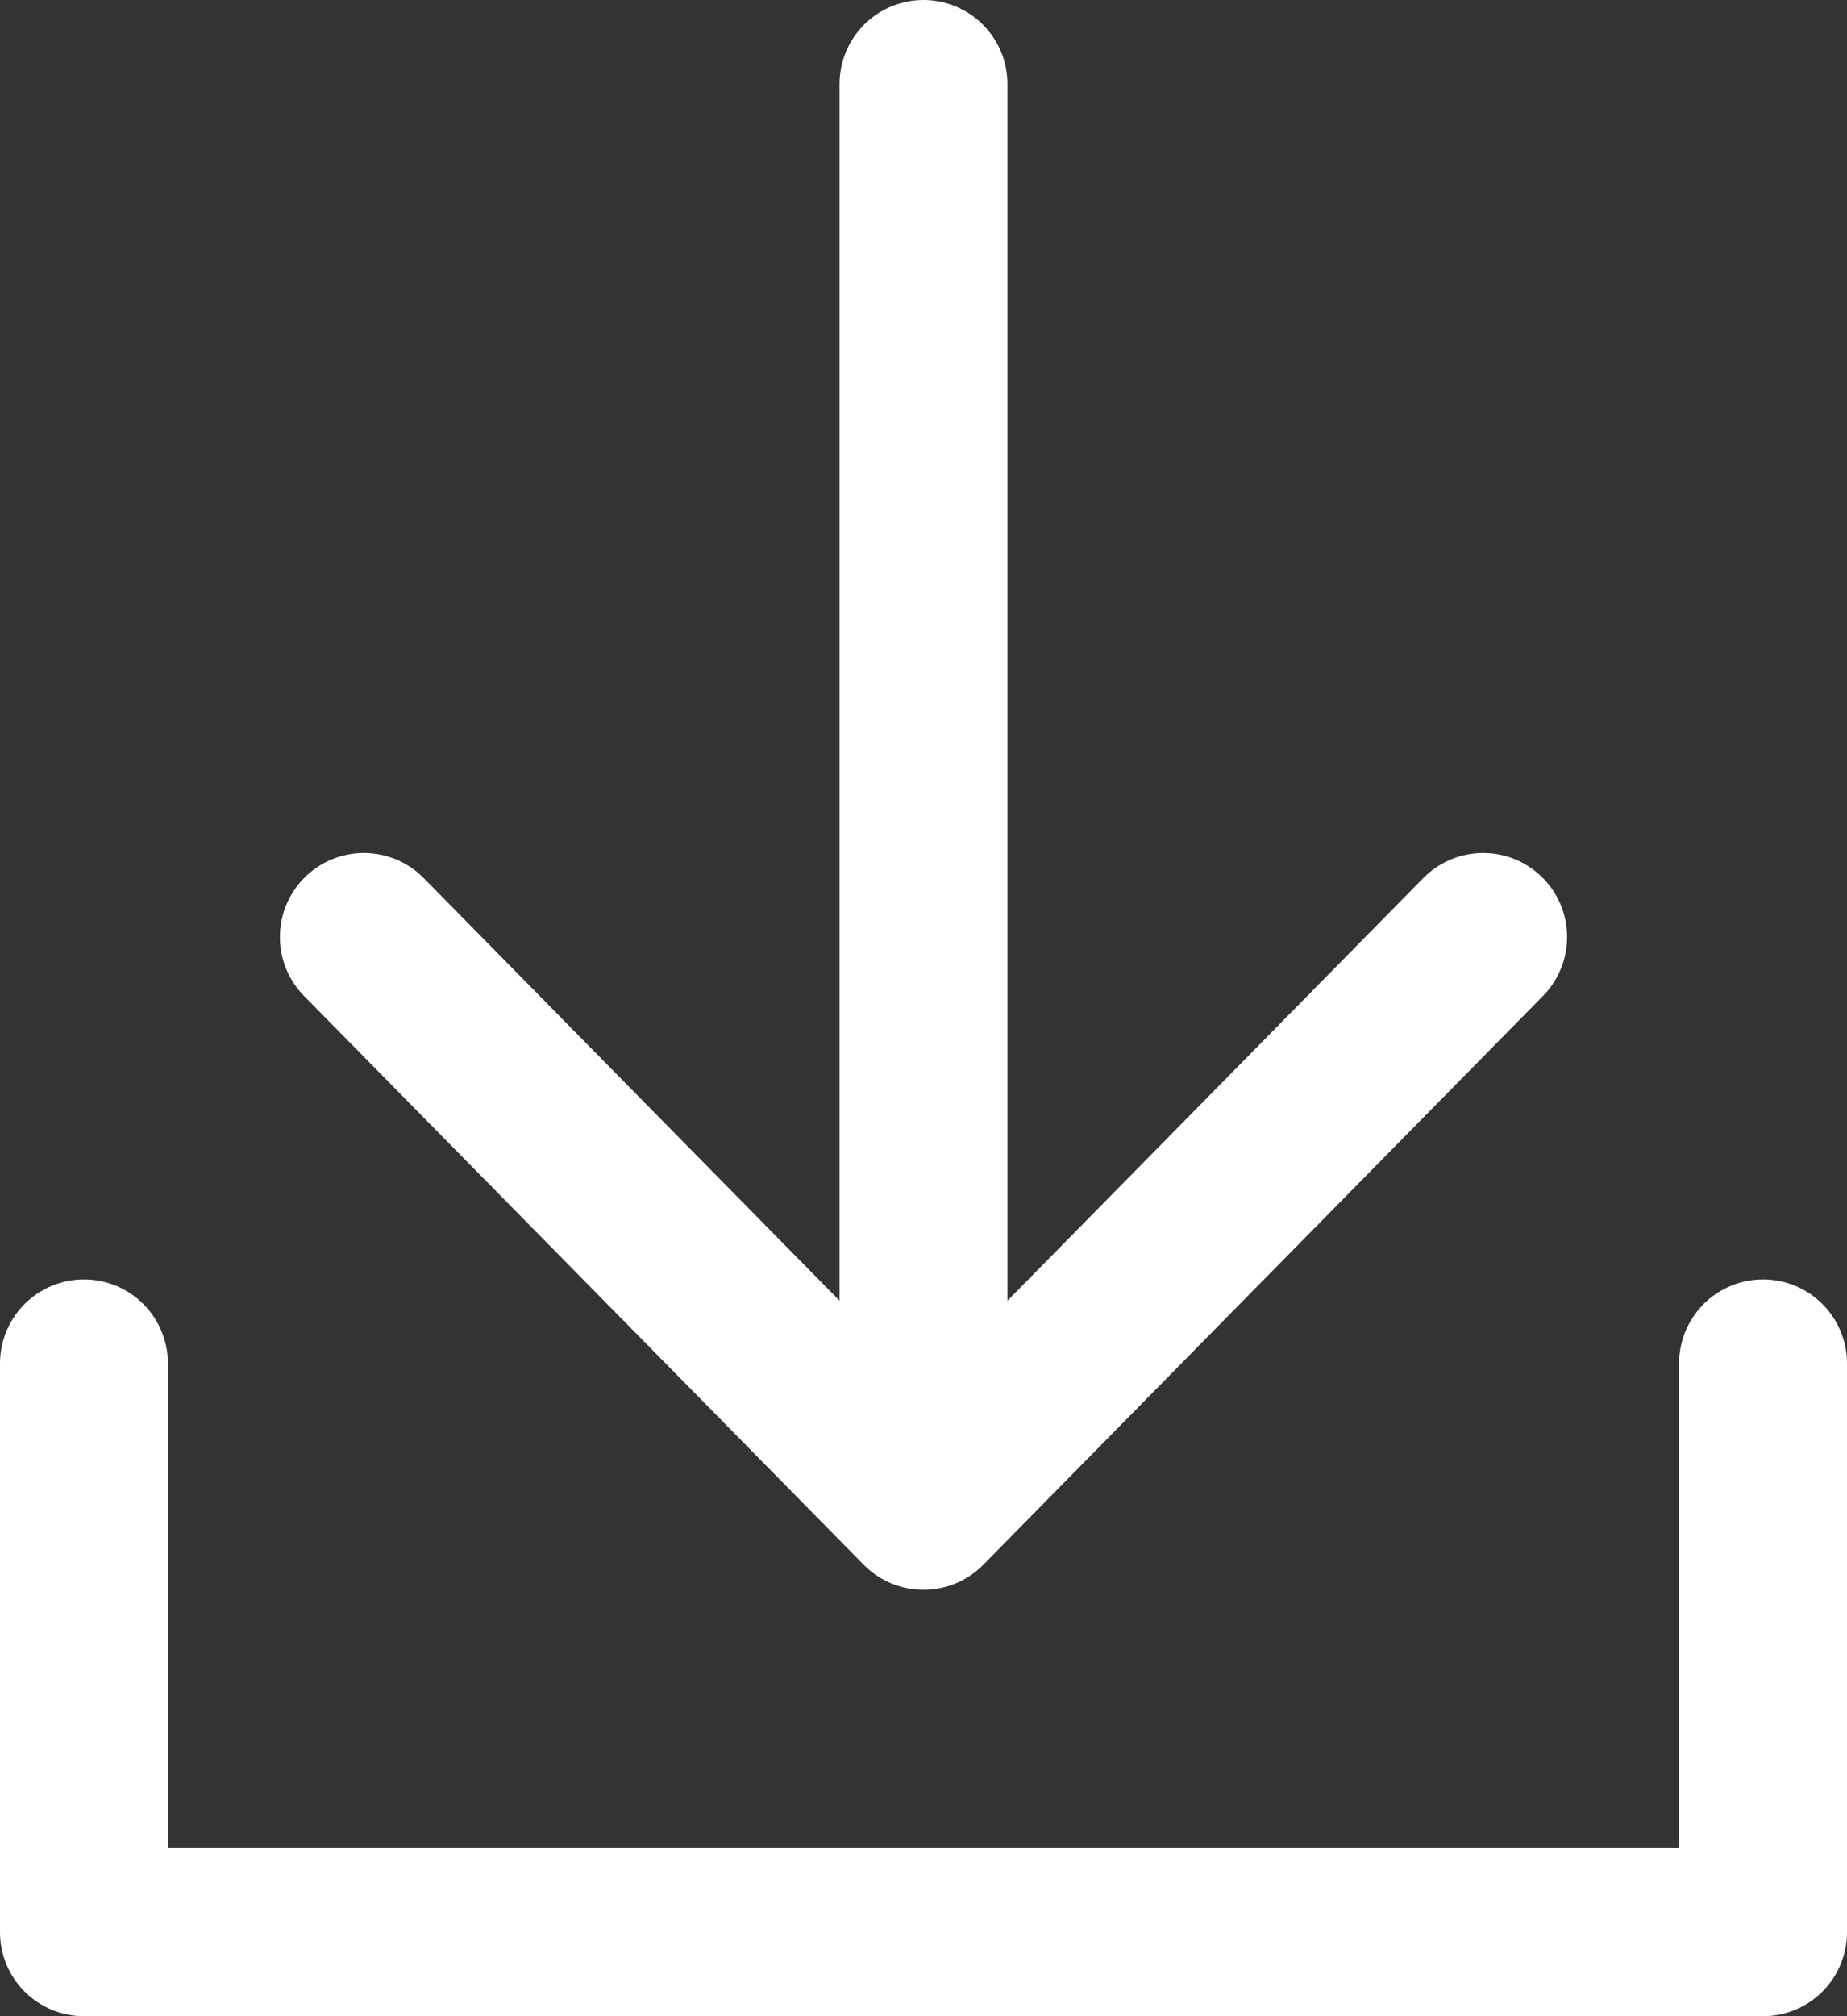 <svg width="11" height="12" viewBox="0 0 11 12" fill="none" xmlns="http://www.w3.org/2000/svg">
<rect x="0" y="0" width="11" height="12" fill="#333333" stroke="none"/>
<path d="M10.5 8.115V11.5H0.5V8.115M5.5 0.5V8.962M5.5 8.962L2.167 5.577M5.5 8.962L8.833 5.577" stroke="white" stroke-linecap="round" stroke-linejoin="round"/>
</svg>
